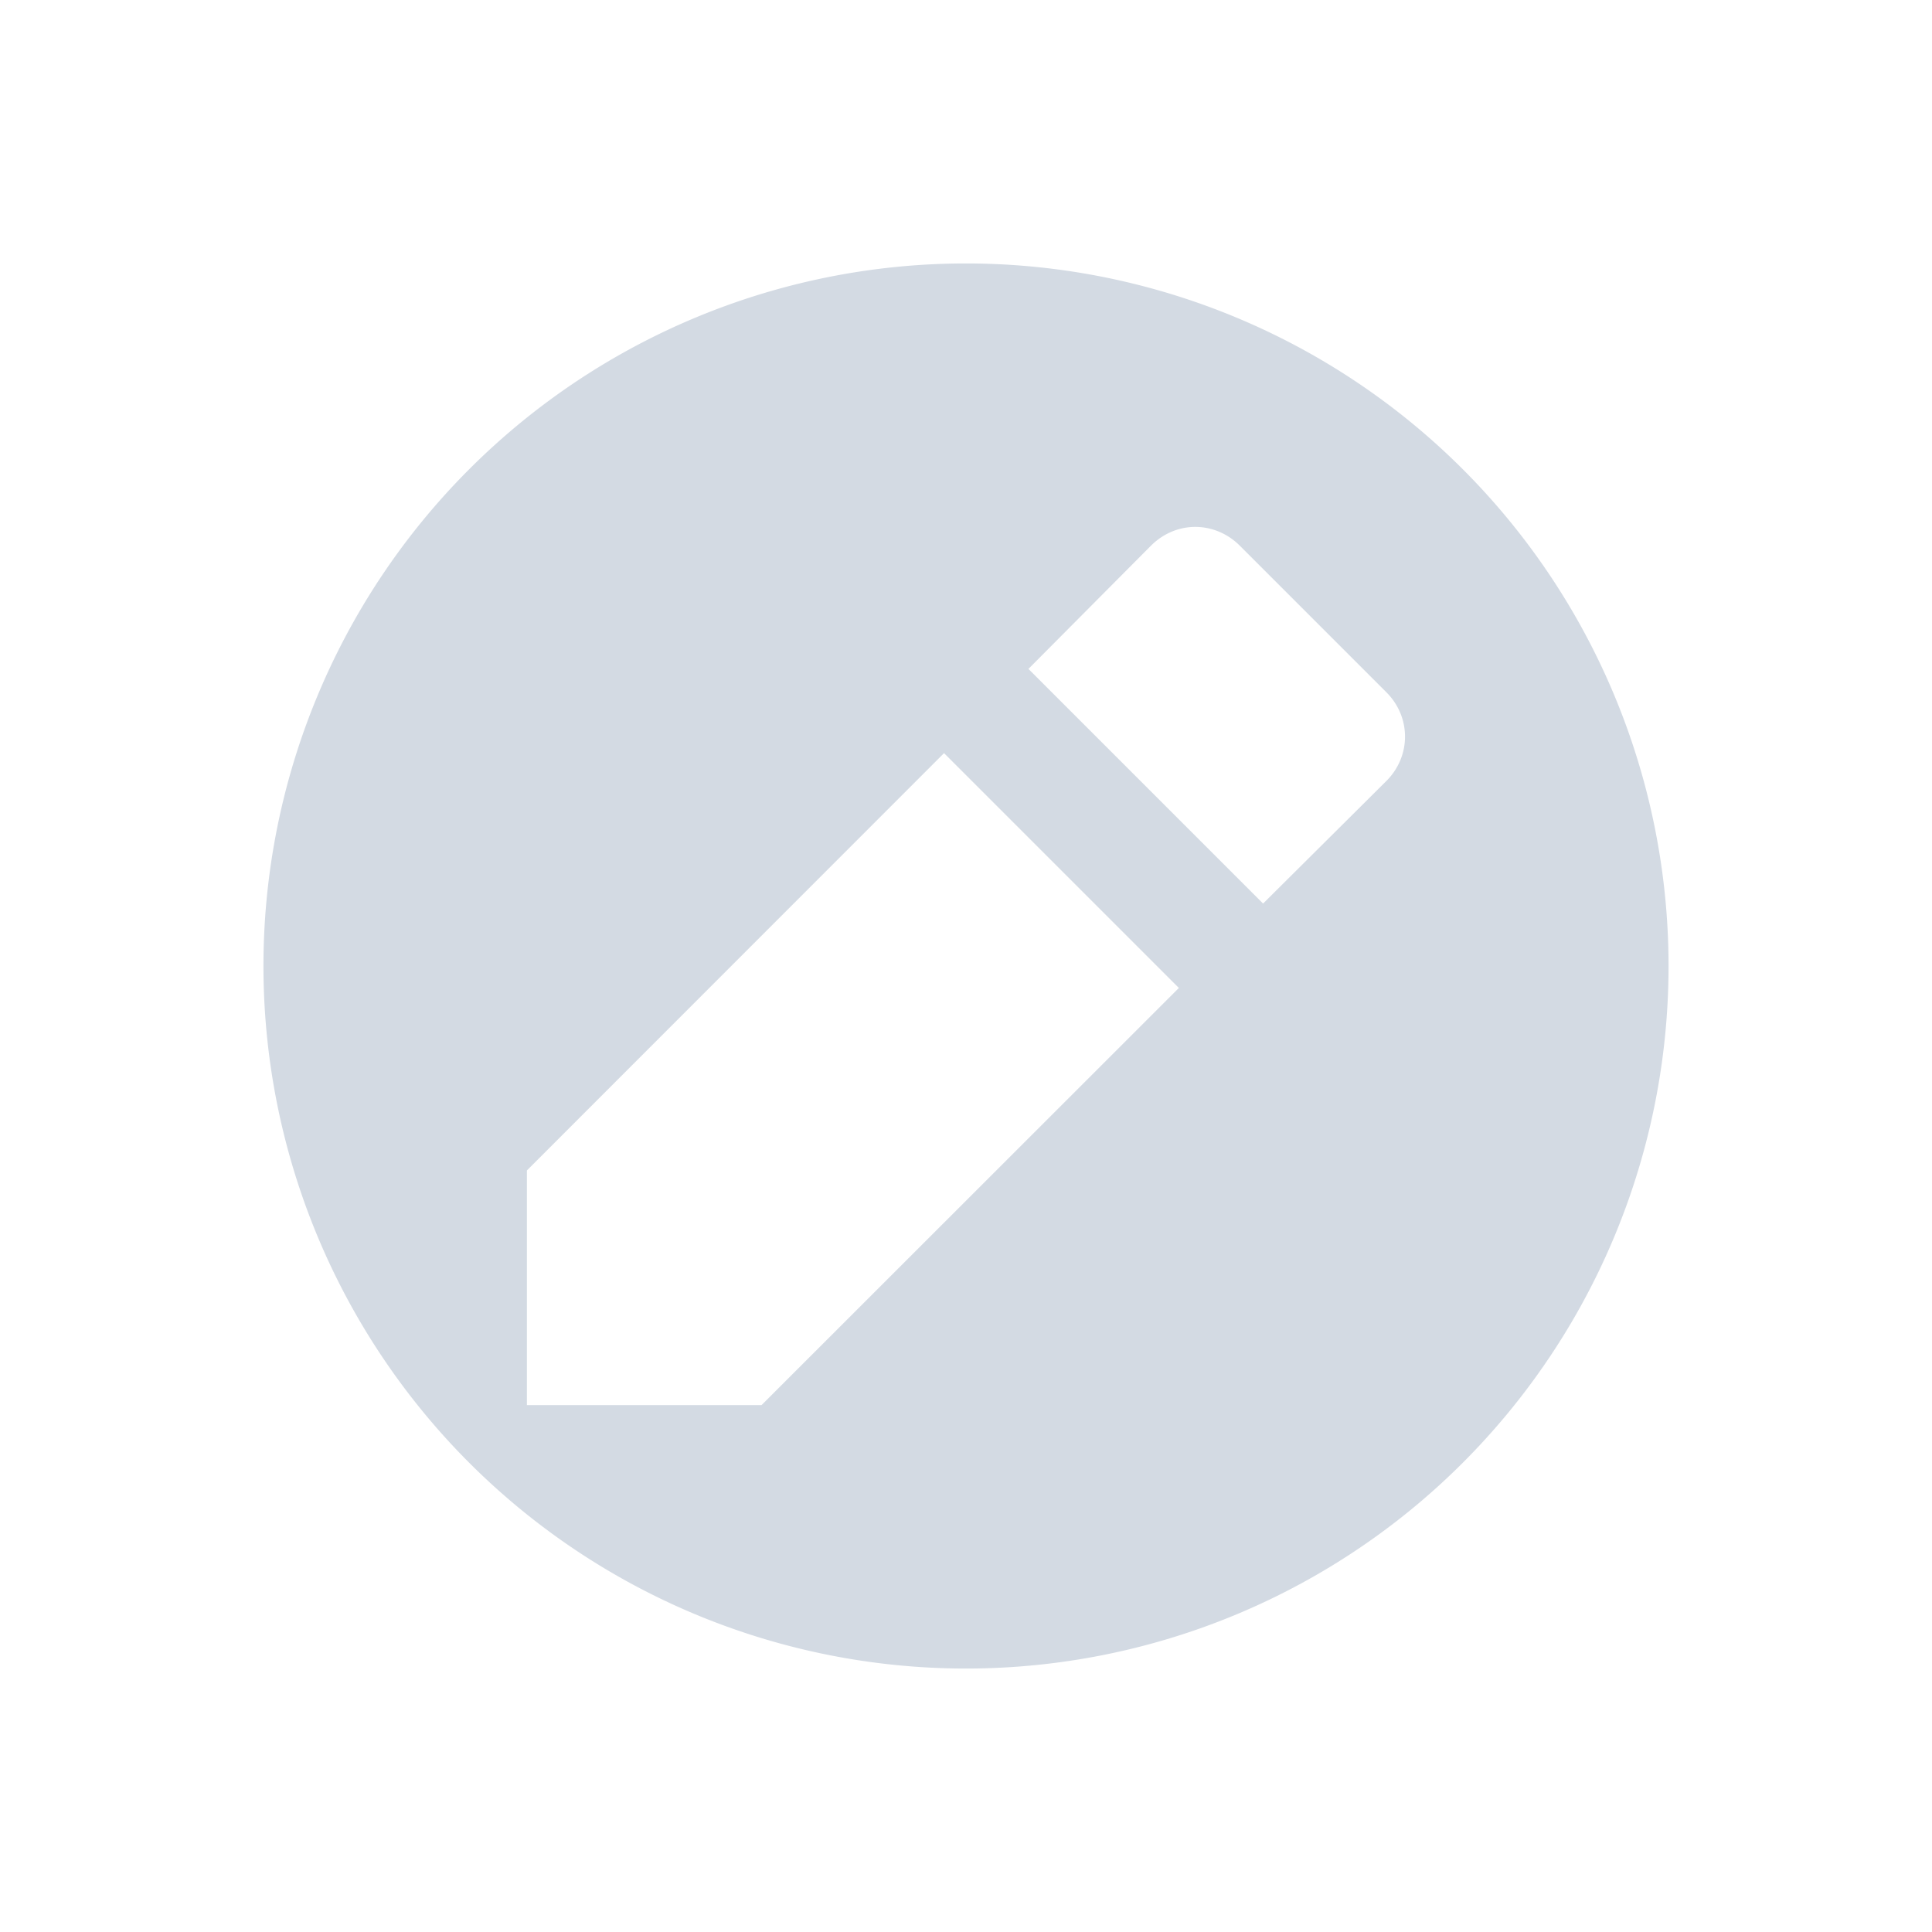 <svg xmlns="http://www.w3.org/2000/svg" id="svg2817" width="22" height="22" version="1">
 <defs id="defs12">
  <style id="current-color-scheme" type="text/css">
   .ColorScheme-Text { color:#d3dae3; } .ColorScheme-Highlight { color:#5294e2; } .ColorScheme-ButtonBackground { color:#d3dae3; }
  </style>
 </defs>
 <g id="22-22-kate">
  <rect id="rect4552" width="22" height="22" x="0" y="0" style="opacity:0.001;fill:currentColor;fill-opacity:1;stroke:none;stroke-width:1;stroke-linecap:butt;stroke-linejoin:miter;stroke-miterlimit:4;stroke-dasharray:2, 1;stroke-dashoffset:0;stroke-opacity:1"/>
  <g id="g4554" transform="translate(3,-3)">
   <path id="path4552" class="ColorScheme-Text" d="M 11 3 A 8 8 0 0 0 3 11 A 8 8 0 0 0 11 19 A 8 8 0 0 0 19 11 A 8 8 0 0 0 11 3 z M 13.611 6 C 13.793 6 13.976 6.072 14.117 6.213 L 15.787 7.883 C 16.07 8.166 16.07 8.61 15.787 8.893 L 14.383 10.289 L 11.711 7.617 L 13.107 6.213 C 13.249 6.072 13.429 6 13.611 6 z M 10.75 8.576 L 13.424 11.25 L 8.672 16 L 6 16 L 6 13.328 L 10.75 8.576 z" transform="translate(-3,3)" style="opacity:1;fill:currentColor;fill-opacity:1;stroke:none;stroke-width:4;stroke-linecap:round;stroke-linejoin:round;stroke-miterlimit:4;stroke-dasharray:none;stroke-opacity:1"/>
  </g>
 </g>
 <g id="16-16-kate" transform="translate(-19,-3)">
  <path id="path4561" class="ColorScheme-Text" d="m 11,3 a 8,8 0 0 0 -8,8 8,8 0 0 0 8,8 8,8 0 0 0 8,-8 8,8 0 0 0 -8,-8 z m 2.611,3 c 0.182,0 0.365,0.072 0.506,0.213 l 1.67,1.67 c 0.283,0.283 0.283,0.727 0,1.01 L 14.383,10.289 11.711,7.617 13.107,6.213 C 13.249,6.072 13.429,6 13.611,6 Z M 10.75,8.576 13.424,11.25 8.672,16 6,16 6,13.328 10.75,8.576 Z" transform="translate(-3,3)" style="opacity:1;fill:currentColor;fill-opacity:1;stroke:none;stroke-width:4;stroke-linecap:round;stroke-linejoin:round;stroke-miterlimit:4;stroke-dasharray:none;stroke-opacity:1"/>
 </g>
</svg>
